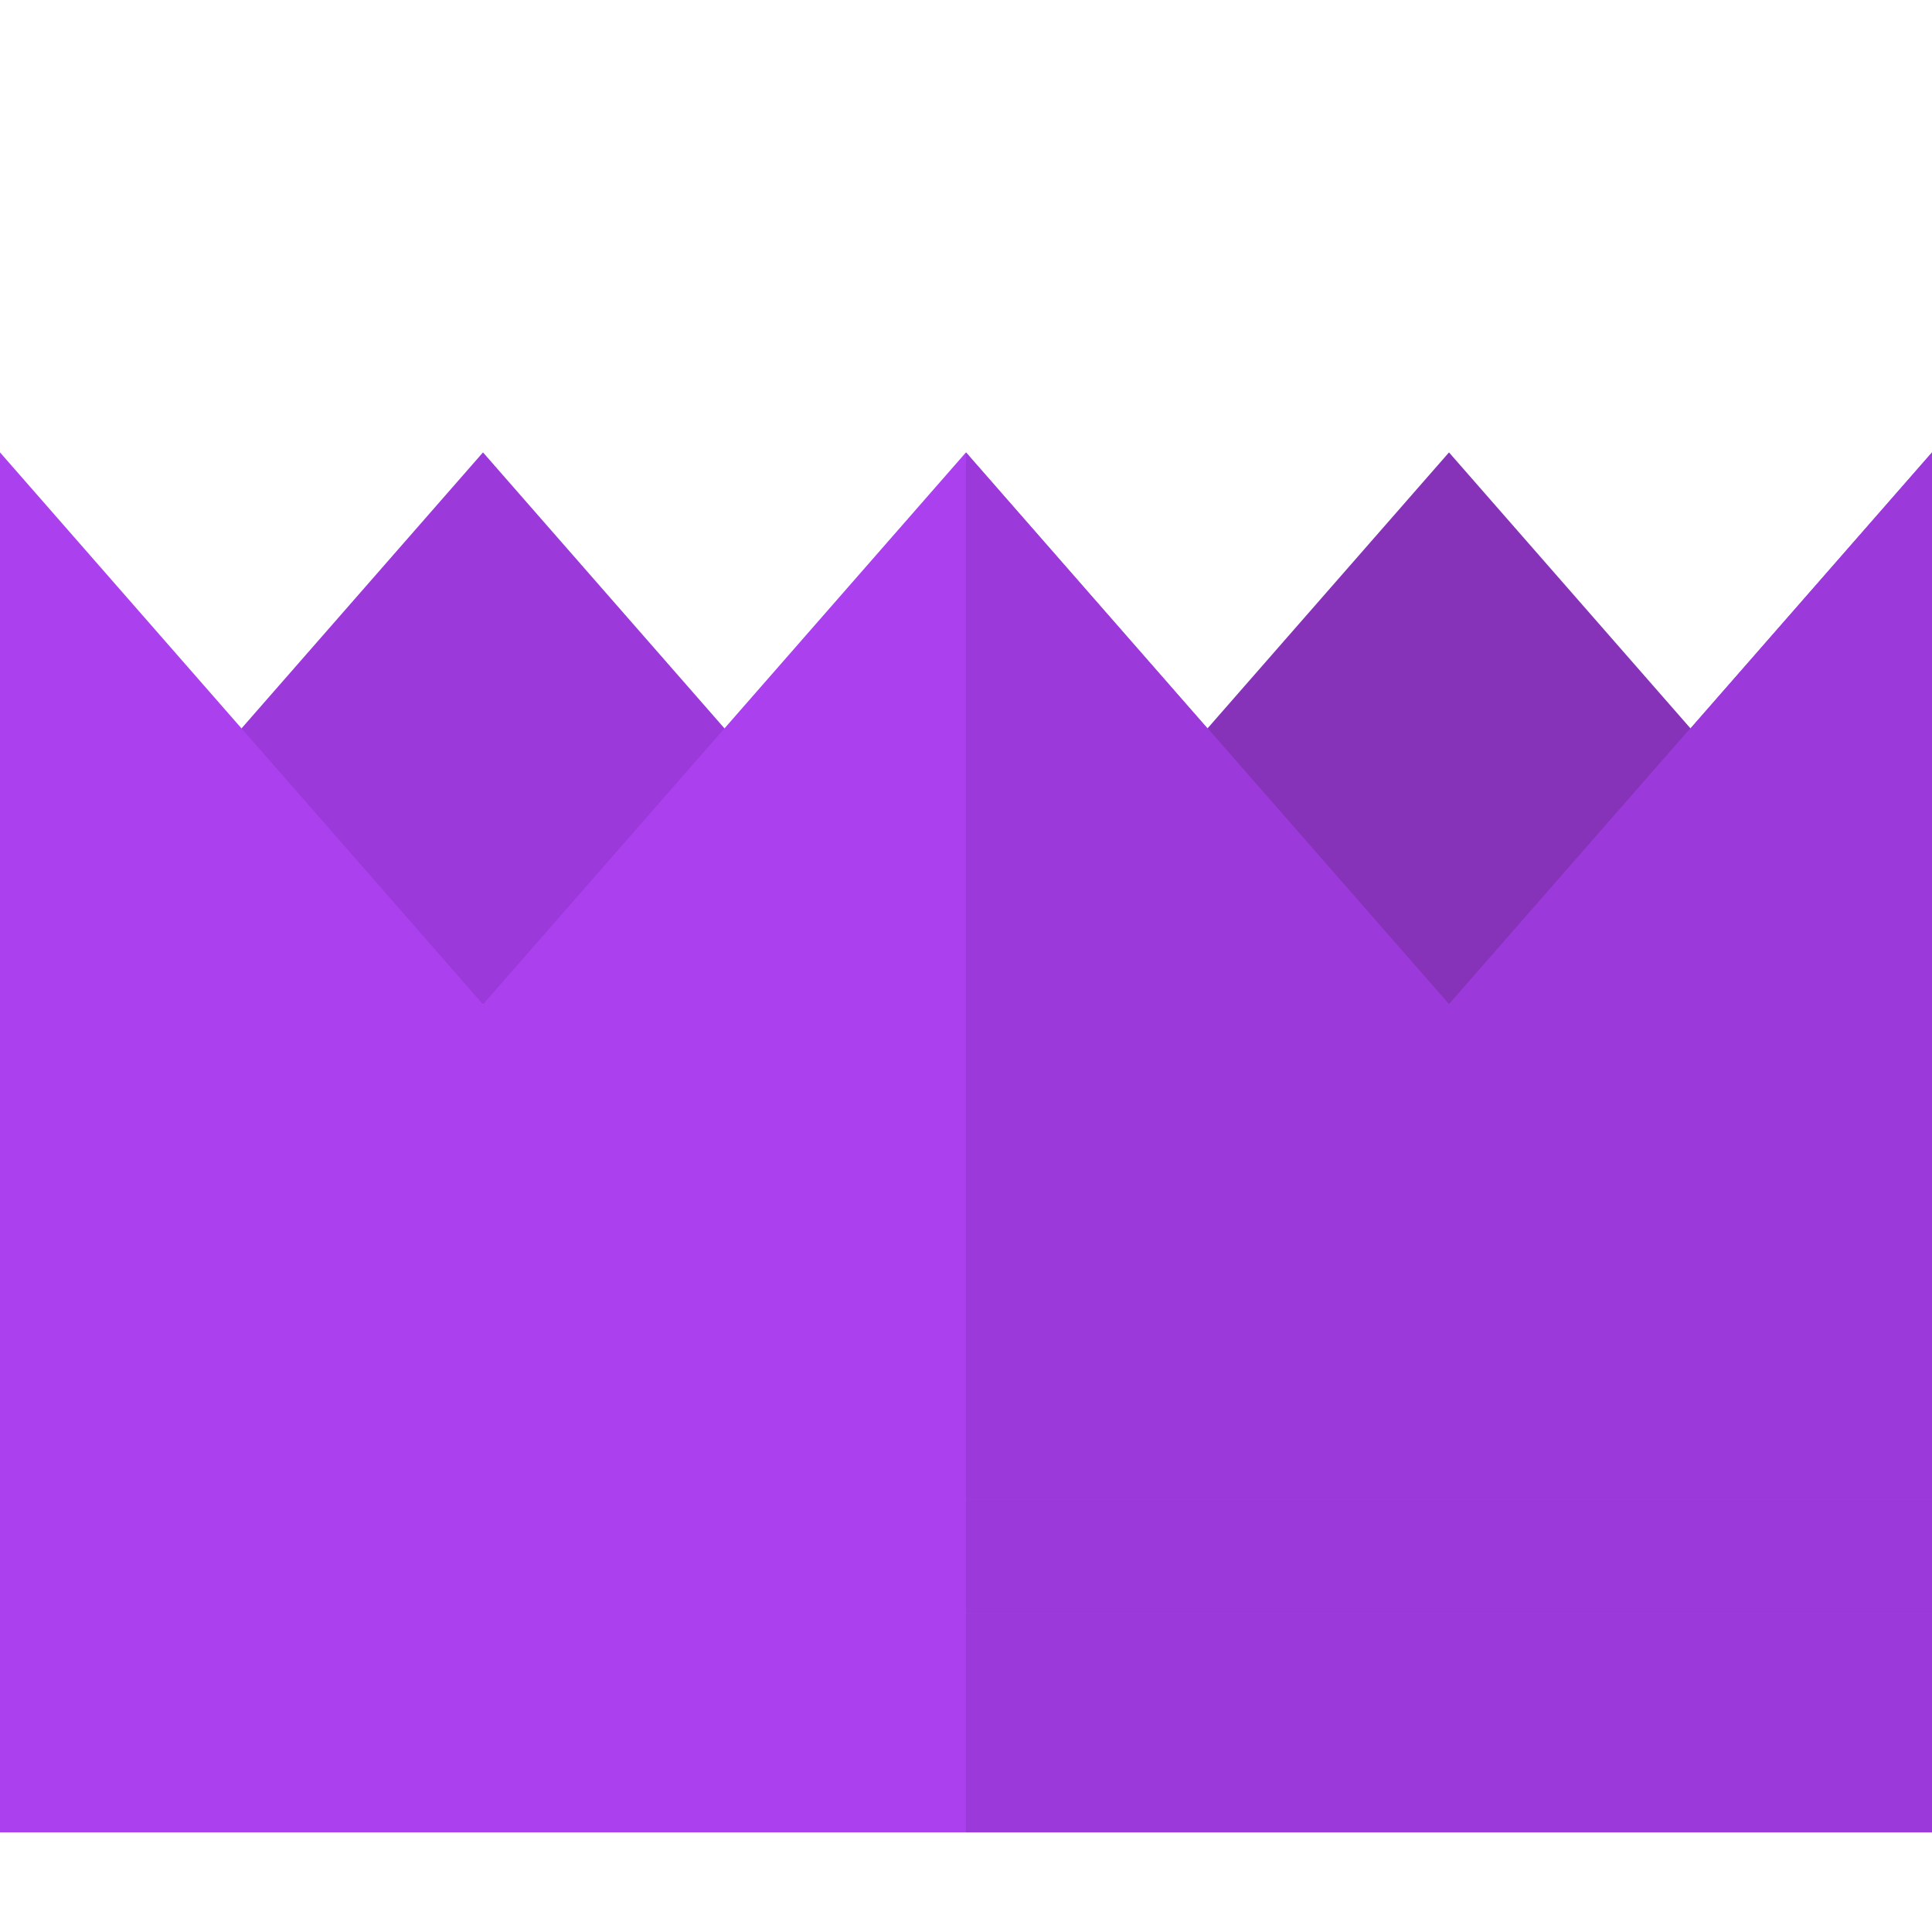 <svg xmlns="http://www.w3.org/2000/svg" viewBox="0 0 512 512" width="512" height="512">
	<style>
		tspan { white-space:pre }
		.shp0 { fill: #9c39da } 
		.shp1 { fill: #8633ba } 
		.shp2 { fill: #ab40ee } 
	</style>
	<g id="Layer">
		<path id="Layer" class="shp0" d="M128 119.89L256 266.18L0 266.18L128 119.89Z" />
		<path id="Layer" class="shp1" d="M512 266.18L256 266.18L384 119.89L512 266.18Z" />
		<path id="Layer" class="shp2" d="M512 397.46L497 412.46L512 427.46L512 485.6L0 485.6L0 427.46L15 412.46L0 397.46L0 119.89L128 266.18L255.99 119.89L256 119.9L384 266.18L512 119.89L512 397.46Z" />
		<path id="Layer" class="shp0" d="M512 397.46L497 412.46L512 427.46L512 485.6L256 485.6L256 119.9L384 266.18L512 119.89L512 397.46Z" />
		<path id="Layer" class="shp2" d="M0 397.46L512 397.46L512 427.46L0 427.46L0 397.46Z" />
		<path id="Layer" class="shp0" d="M256 397.46L512 397.46L512 427.46L256 427.46L256 397.46Z" />
	</g>
</svg>